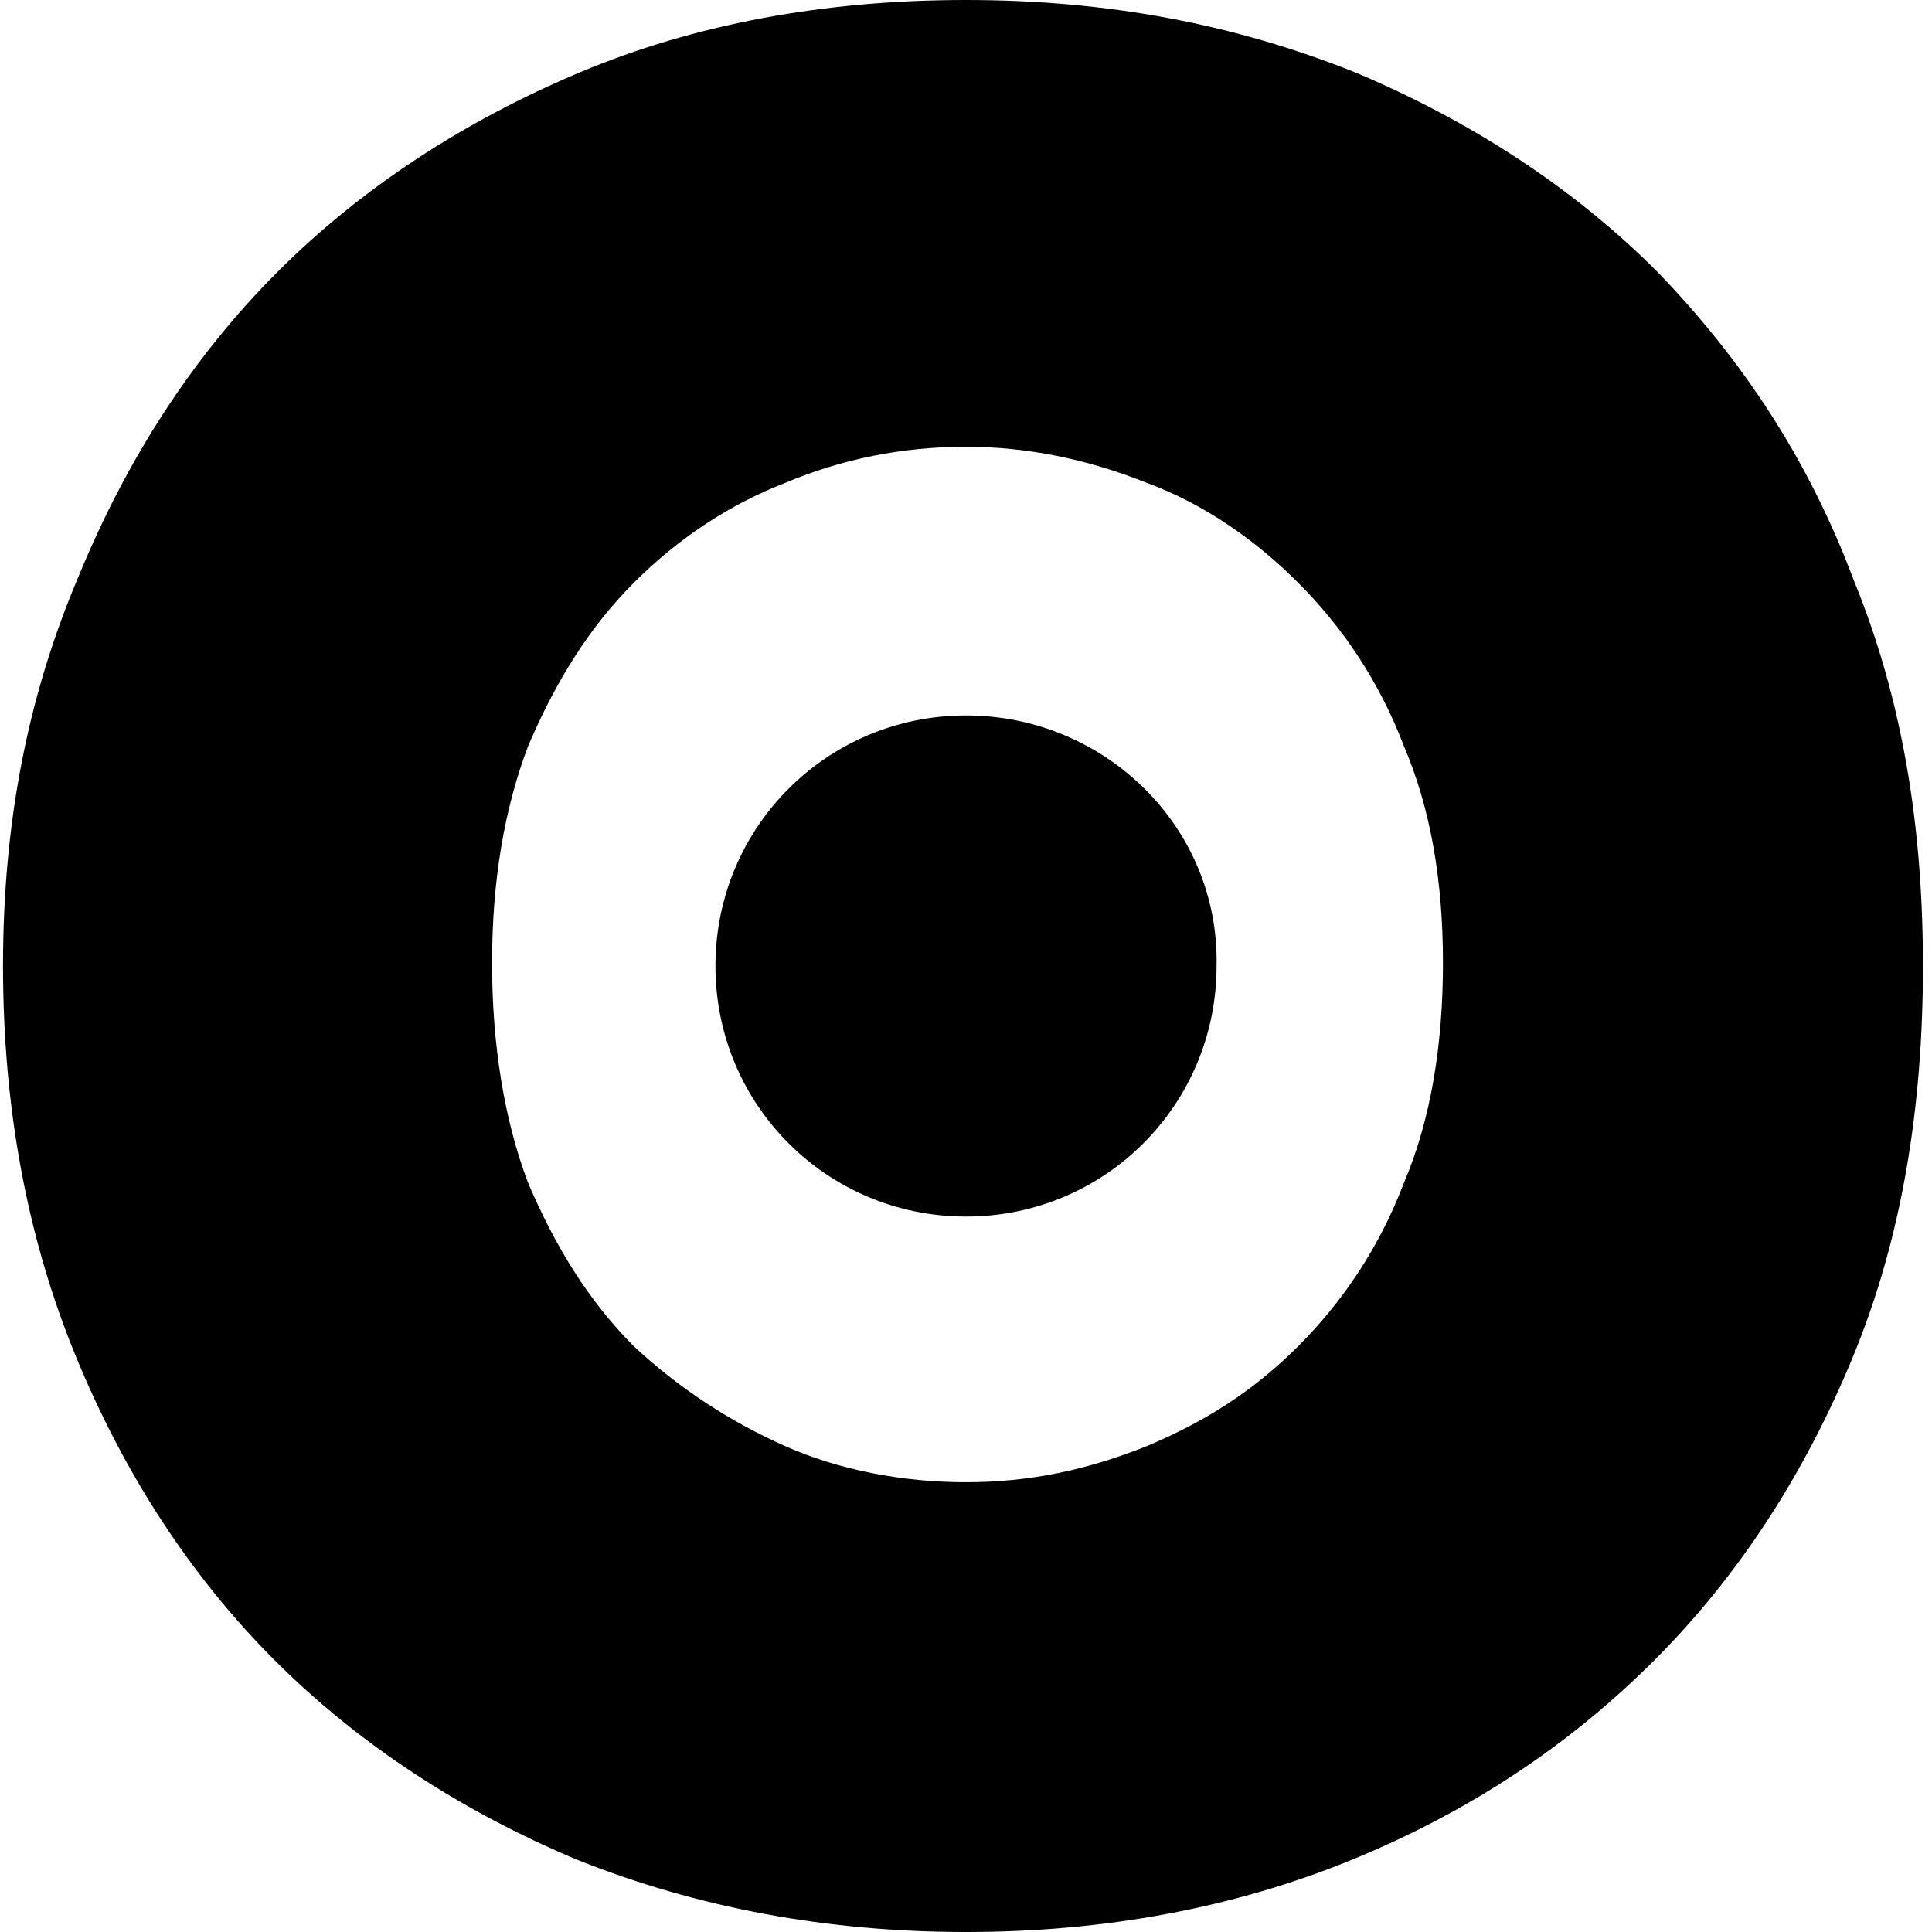 <svg version="1.1" xmlns="http://www.w3.org/2000/svg" xmlns:xlink="http://www.w3.org/1999/xlink" x="0px" y="0px" viewBox="0 0 64 64" style="enable-background:new 0 0 64 64" xml:space="preserve">
  <g>
    <path d="M43,19.4c-1.5-1.5-3.1-2.6-5-3.3c-2-0.8-3.9-1.2-6-1.2c-2.1,0-4.2,0.4-6,1.2c-1.8,0.7-3.5,1.9-5,3.3 c-1.5,1.5-2.6,3.3-3.5,5.4c-0.8,2.1-1.2,4.5-1.2,7.2s0.4,5.2,1.2,7.3c0.9,2.1,2,3.9,3.5,5.4c1.5,1.5,3.2,2.5,5,3.3 c1.9,0.8,3.9,1.2,6,1.2c2,0,4-0.4,6-1.2c1.9-0.8,3.6-1.9,5-3.3c1.5-1.5,2.7-3.3,3.5-5.4c0.9-2.1,1.3-4.6,1.3-7.3s-0.4-5.1-1.3-7.2 C45.7,22.6,44.6,20.8,43,19.4z M32,40.3c-4.6,0-8.3-3.7-8.3-8.3c0-4.6,3.7-8.3,8.3-8.3c4.6,0,8.3,3.7,8.3,8.3 C40.4,36.6,36.6,40.3,32,40.3z" style="fill:none"/>
    <path class="st1" d="M54.9,9c-2.8-2.8-6.2-5-10-6.6C40.9,0.8,36.7,0,32,0s-9,0.8-12.8,2.4C15.4,4,12,6.2,9.2,9 c-2.8,2.8-5,6.2-6.6,10.1C0.9,23.1,0.1,27.3,0.1,32c0,4.7,0.8,9,2.4,12.9c1.6,3.9,3.8,7.3,6.6,10.1c2.8,2.8,6.2,5,10,6.6 C23.1,63.2,27.4,64,32,64s8.9-0.8,12.8-2.4c3.9-1.6,7.2-3.8,10-6.6c2.8-2.8,5-6.2,6.6-10.1c1.6-3.9,2.3-8.2,2.3-12.9 c0-4.7-0.7-8.9-2.3-12.8C59.9,15.2,57.7,11.9,54.9,9z M46.5,39.2c-0.8,2.1-2,3.9-3.5,5.4c-1.5,1.5-3.1,2.5-5,3.3 c-2,0.8-3.9,1.2-6,1.2c-2.1,0-4.2-0.4-6-1.2c-1.8-0.8-3.5-1.9-5-3.3c-1.5-1.5-2.6-3.3-3.5-5.4c-0.8-2.1-1.2-4.6-1.2-7.3 s0.4-5.1,1.2-7.2c0.9-2.1,2-3.9,3.5-5.4c1.5-1.5,3.2-2.6,5-3.3c1.9-0.8,3.9-1.2,6-1.2c2,0,4,0.4,6,1.2c1.9,0.7,3.6,1.9,5,3.3 c1.5,1.5,2.7,3.3,3.5,5.4c0.9,2.1,1.3,4.5,1.3,7.2S47.4,37.1,46.5,39.2z"/>
    <path class="st1" d="M32,23.7c-4.6,0-8.3,3.7-8.3,8.3c0,4.6,3.7,8.3,8.3,8.3c4.6,0,8.3-3.7,8.3-8.3C40.4,27.4,36.6,23.7,32,23.7z"/>
  </g>
</svg>
